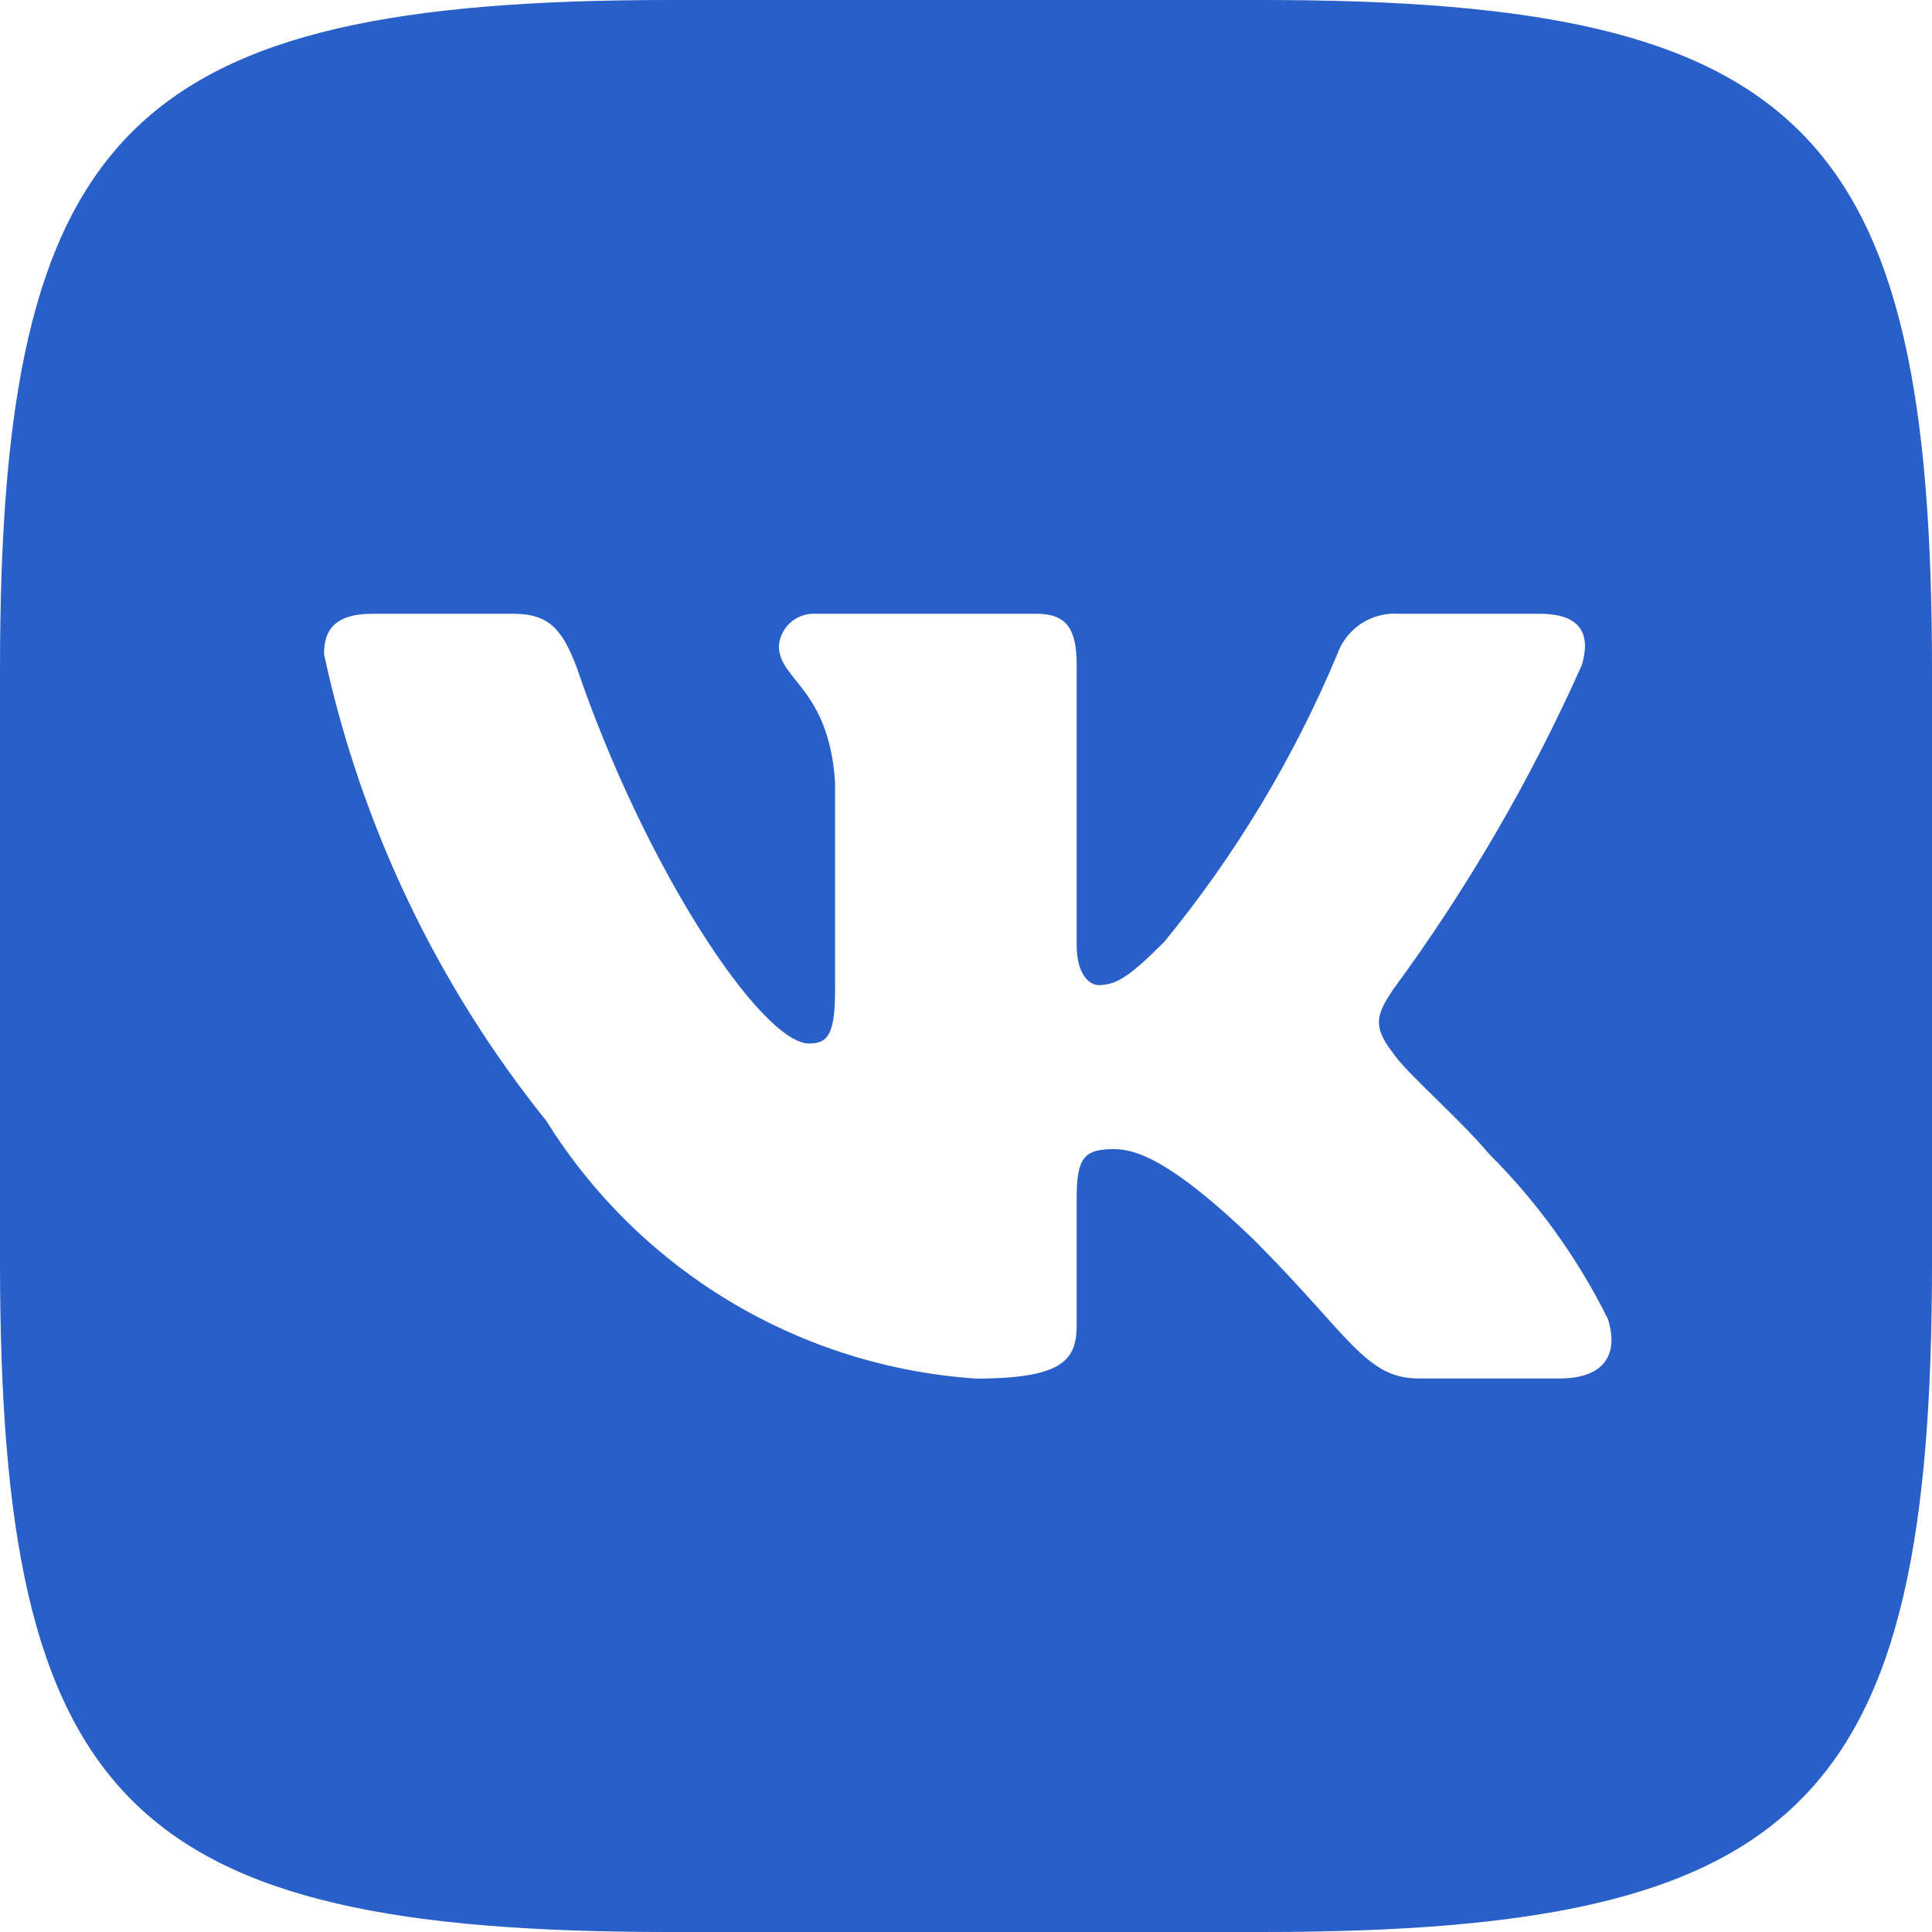 <svg width="38" height="38" viewBox="0 0 38 38" fill="none" xmlns="http://www.w3.org/2000/svg" xmlns:xlink="http://www.w3.org/1999/xlink">
	<desc>
			Created with Pixso.
	</desc>
	<defs/>
	<rect id="Vector" width="38" height="38" fill="#FFFFFF" fill-opacity="0"/>
	<path id="Vector" d="M24.839 0L13.182 0C2.531 0 0 2.533 0 13.161L0 24.82C0 35.467 2.514 38 13.161 38L24.82 38C35.467 38 38 35.486 38 24.839L38 13.182C38 2.531 35.486 0 24.839 0ZM30.677 27.113L27.905 27.113C26.856 27.113 26.541 26.264 24.66 24.383C23.019 22.8 22.325 22.602 21.909 22.602C21.335 22.602 21.177 22.76 21.177 23.552L21.177 26.045C21.177 26.72 20.959 27.115 19.198 27.115C17.488 27 15.831 26.481 14.361 25.6C12.892 24.719 11.653 23.501 10.747 22.048C8.594 19.369 7.096 16.224 6.373 12.865C6.373 12.449 6.53 12.072 7.323 12.072L10.095 12.072C10.807 12.072 11.063 12.39 11.341 13.121C12.687 17.081 14.981 20.524 15.913 20.524C16.27 20.524 16.425 20.366 16.425 19.475L16.425 15.398C16.308 13.538 15.32 13.38 15.32 12.707C15.332 12.53 15.414 12.364 15.546 12.246C15.679 12.127 15.852 12.065 16.03 12.072L20.385 12.072C20.98 12.072 21.177 12.369 21.177 13.082L21.177 18.584C21.177 19.179 21.434 19.376 21.612 19.376C21.97 19.376 22.245 19.179 22.899 18.525C24.303 16.813 25.45 14.906 26.304 12.863C26.391 12.618 26.556 12.408 26.774 12.265C26.992 12.122 27.25 12.055 27.51 12.072L30.282 12.072C31.112 12.072 31.289 12.489 31.112 13.082C30.105 15.34 28.857 17.483 27.392 19.475C27.094 19.931 26.974 20.169 27.392 20.702C27.668 21.118 28.639 21.93 29.293 22.701C30.242 23.649 31.031 24.745 31.627 25.946C31.865 26.718 31.468 27.113 30.677 27.113Z" fill="#295FC9" fill-opacity="1" fill-rule="nonzero"/>
</svg>
